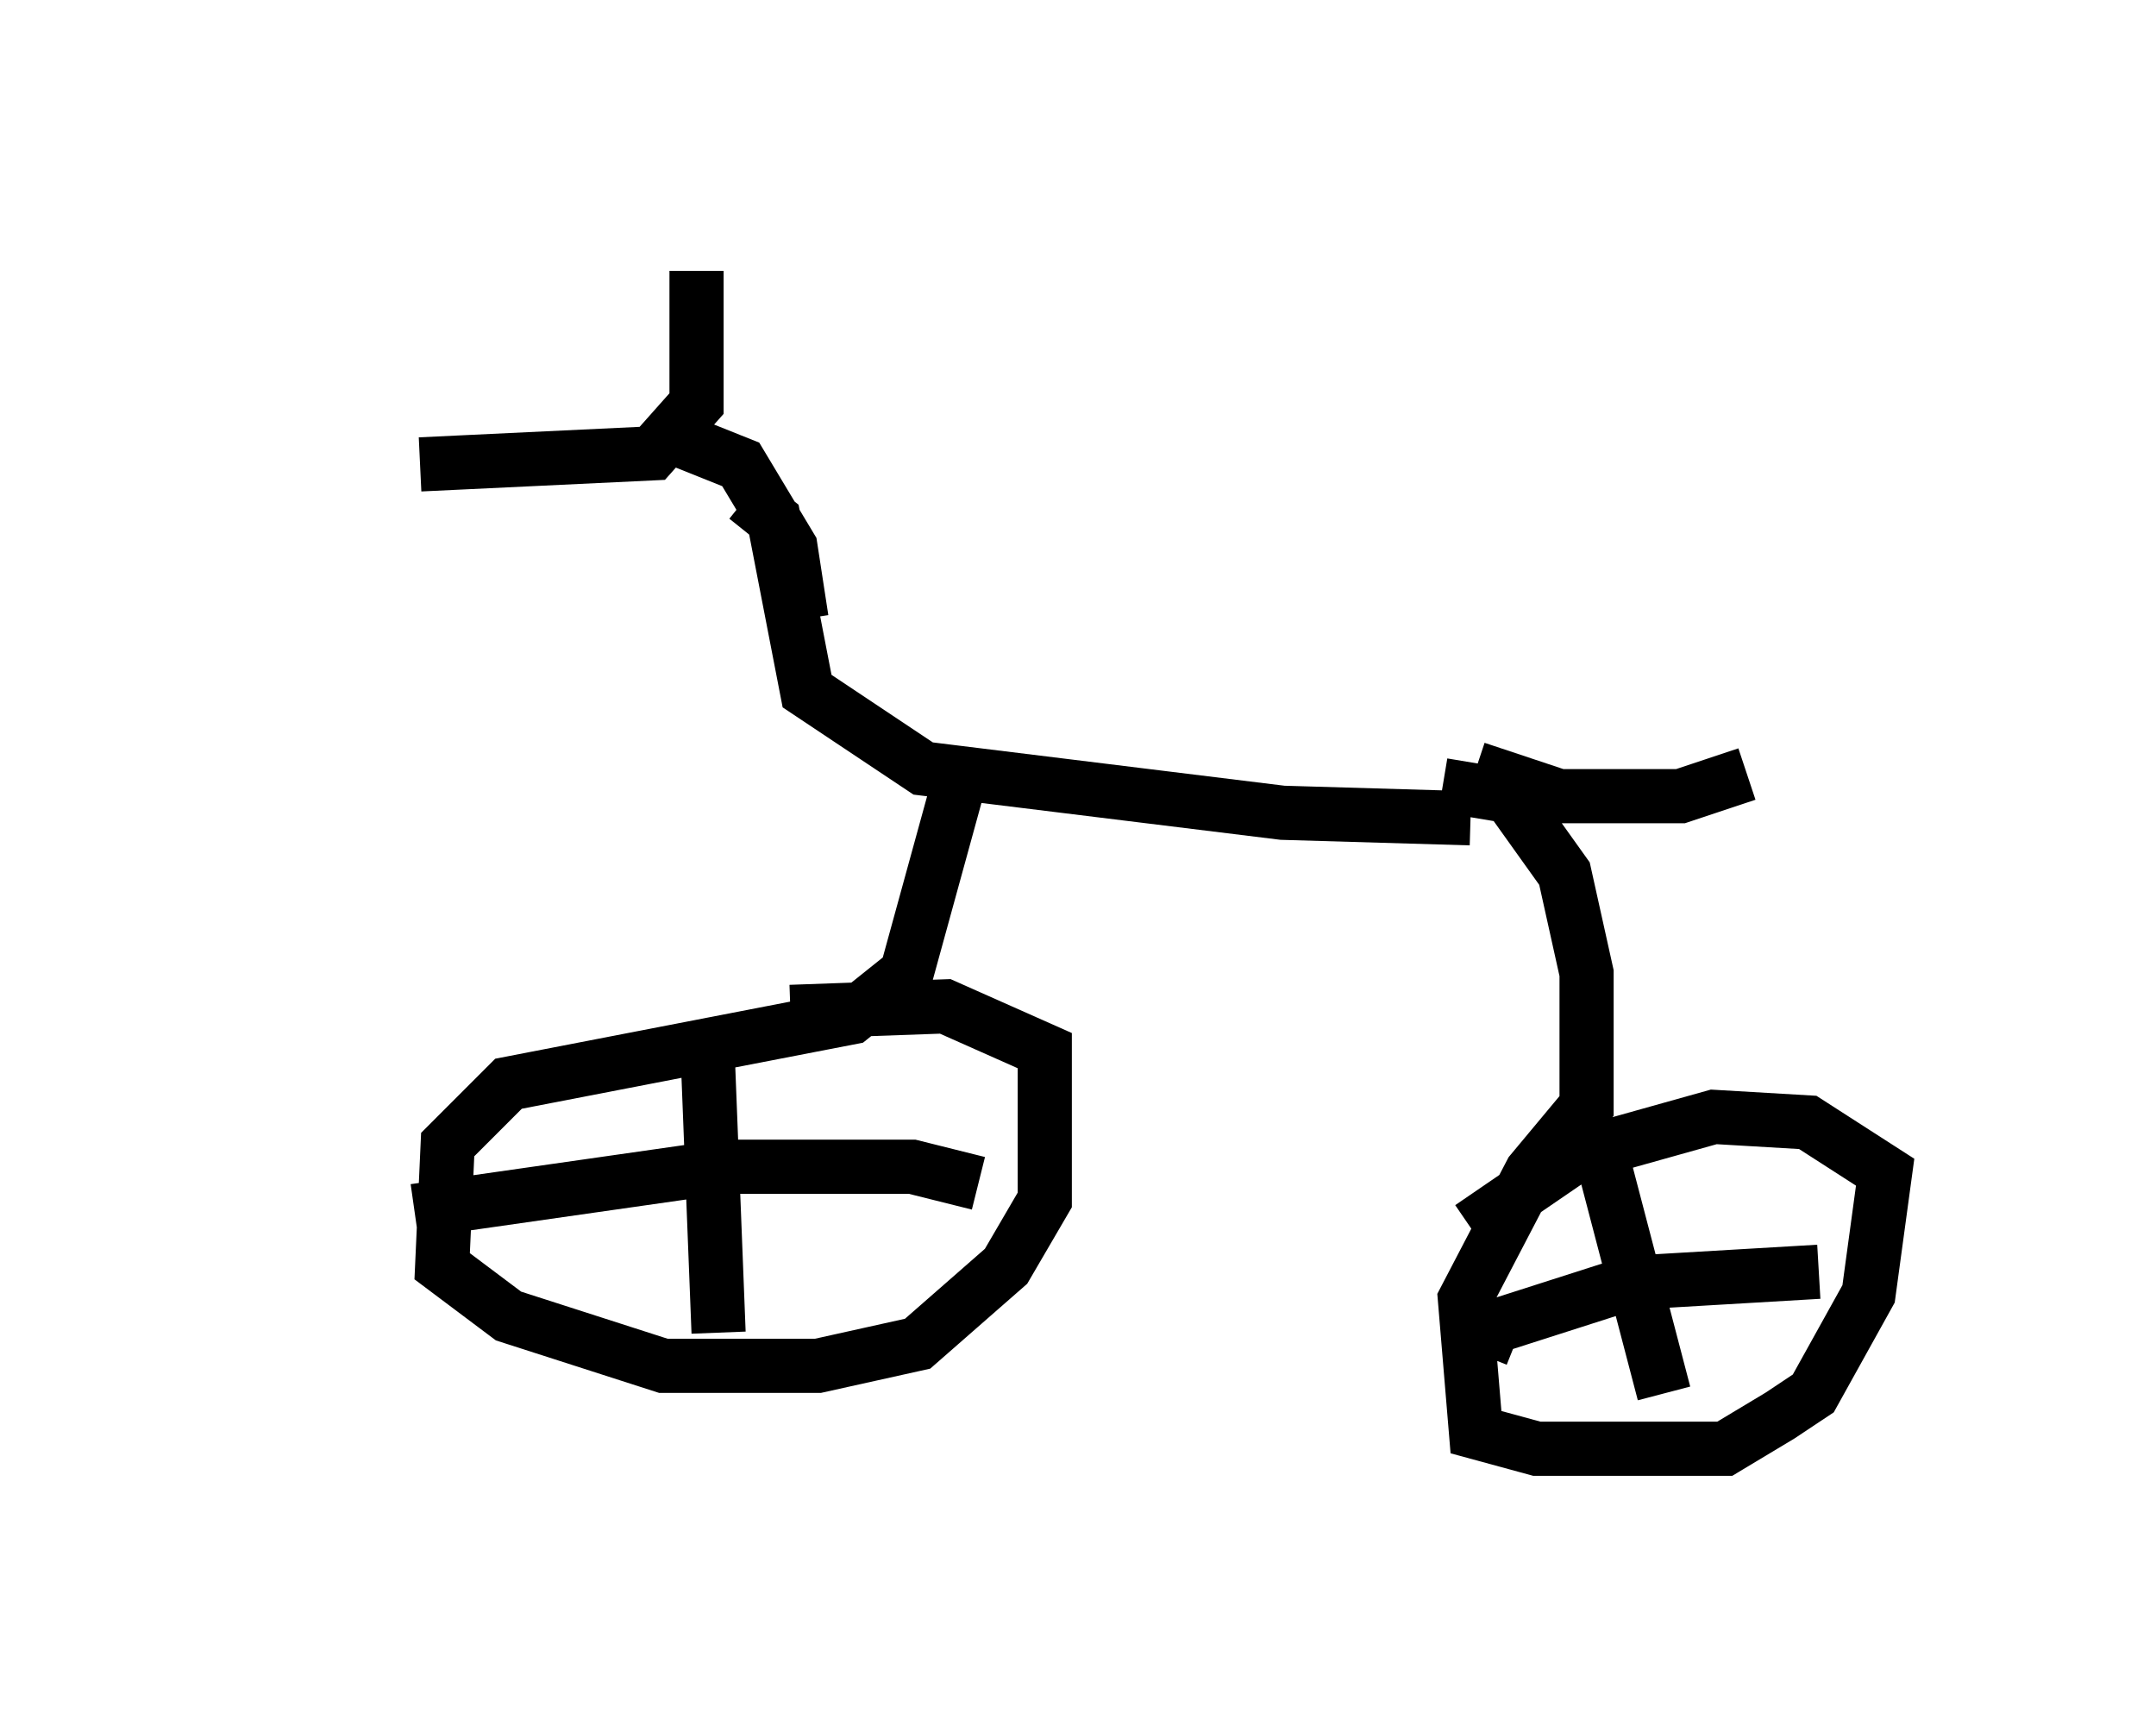 <?xml version="1.0" encoding="utf-8" ?>
<svg baseProfile="full" height="31.744" version="1.1" width="39.809" xmlns="http://www.w3.org/2000/svg" xmlns:ev="http://www.w3.org/2001/xml-events" xmlns:xlink="http://www.w3.org/1999/xlink"><defs /><rect fill="white" height="31.744" width="39.809" x="0" y="0" /><path d="M5, 8.267 m2.756, 0.306 l4.288, -0.204 0.817, -0.919 l0.0, -2.45 m-0.715, 2.96 l1.531, 0.613 0.919, 1.531 l0.204, 1.327 m-1.021, -2.246 l0.51, 0.408 0.613, 3.165 l2.144, 1.429 6.635, 0.817 l3.471, 0.102 m-9.29, -1.225 l-1.123, 4.083 -1.021, 0.817 l-6.329, 1.225 -1.123, 1.123 l-0.102, 2.246 1.225, 0.919 l2.858, 0.919 2.858, 0.0 l1.838, -0.408 1.633, -1.429 l0.715, -1.225 0.0, -2.756 l-1.838, -0.817 -2.858, 0.102 m-1.531, 0.715 l0.204, 5.206 m-5.615, -2.246 l5.717, -0.817 3.471, 0.0 l1.225, 0.306 m8.575, -7.35 l1.225, 0.204 1.021, 1.429 l0.408, 1.838 0.0, 2.45 l-1.021, 1.225 -1.225, 2.348 l0.204, 2.45 1.123, 0.306 l3.471, 0.0 1.021, -0.613 l0.613, -0.408 1.021, -1.838 l0.306, -2.246 -1.429, -0.919 l-1.735, -0.102 -2.552, 0.715 l-1.94, 1.327 m2.45, -1.225 l1.123, 4.288 m-3.369, -0.715 l0.204, -0.51 2.552, -0.817 l3.471, -0.204 m-6.329, -9.29 l1.531, 0.51 2.246, 0.0 l1.225, -0.408 " fill="none" stroke="black" stroke-width="1" /></svg>